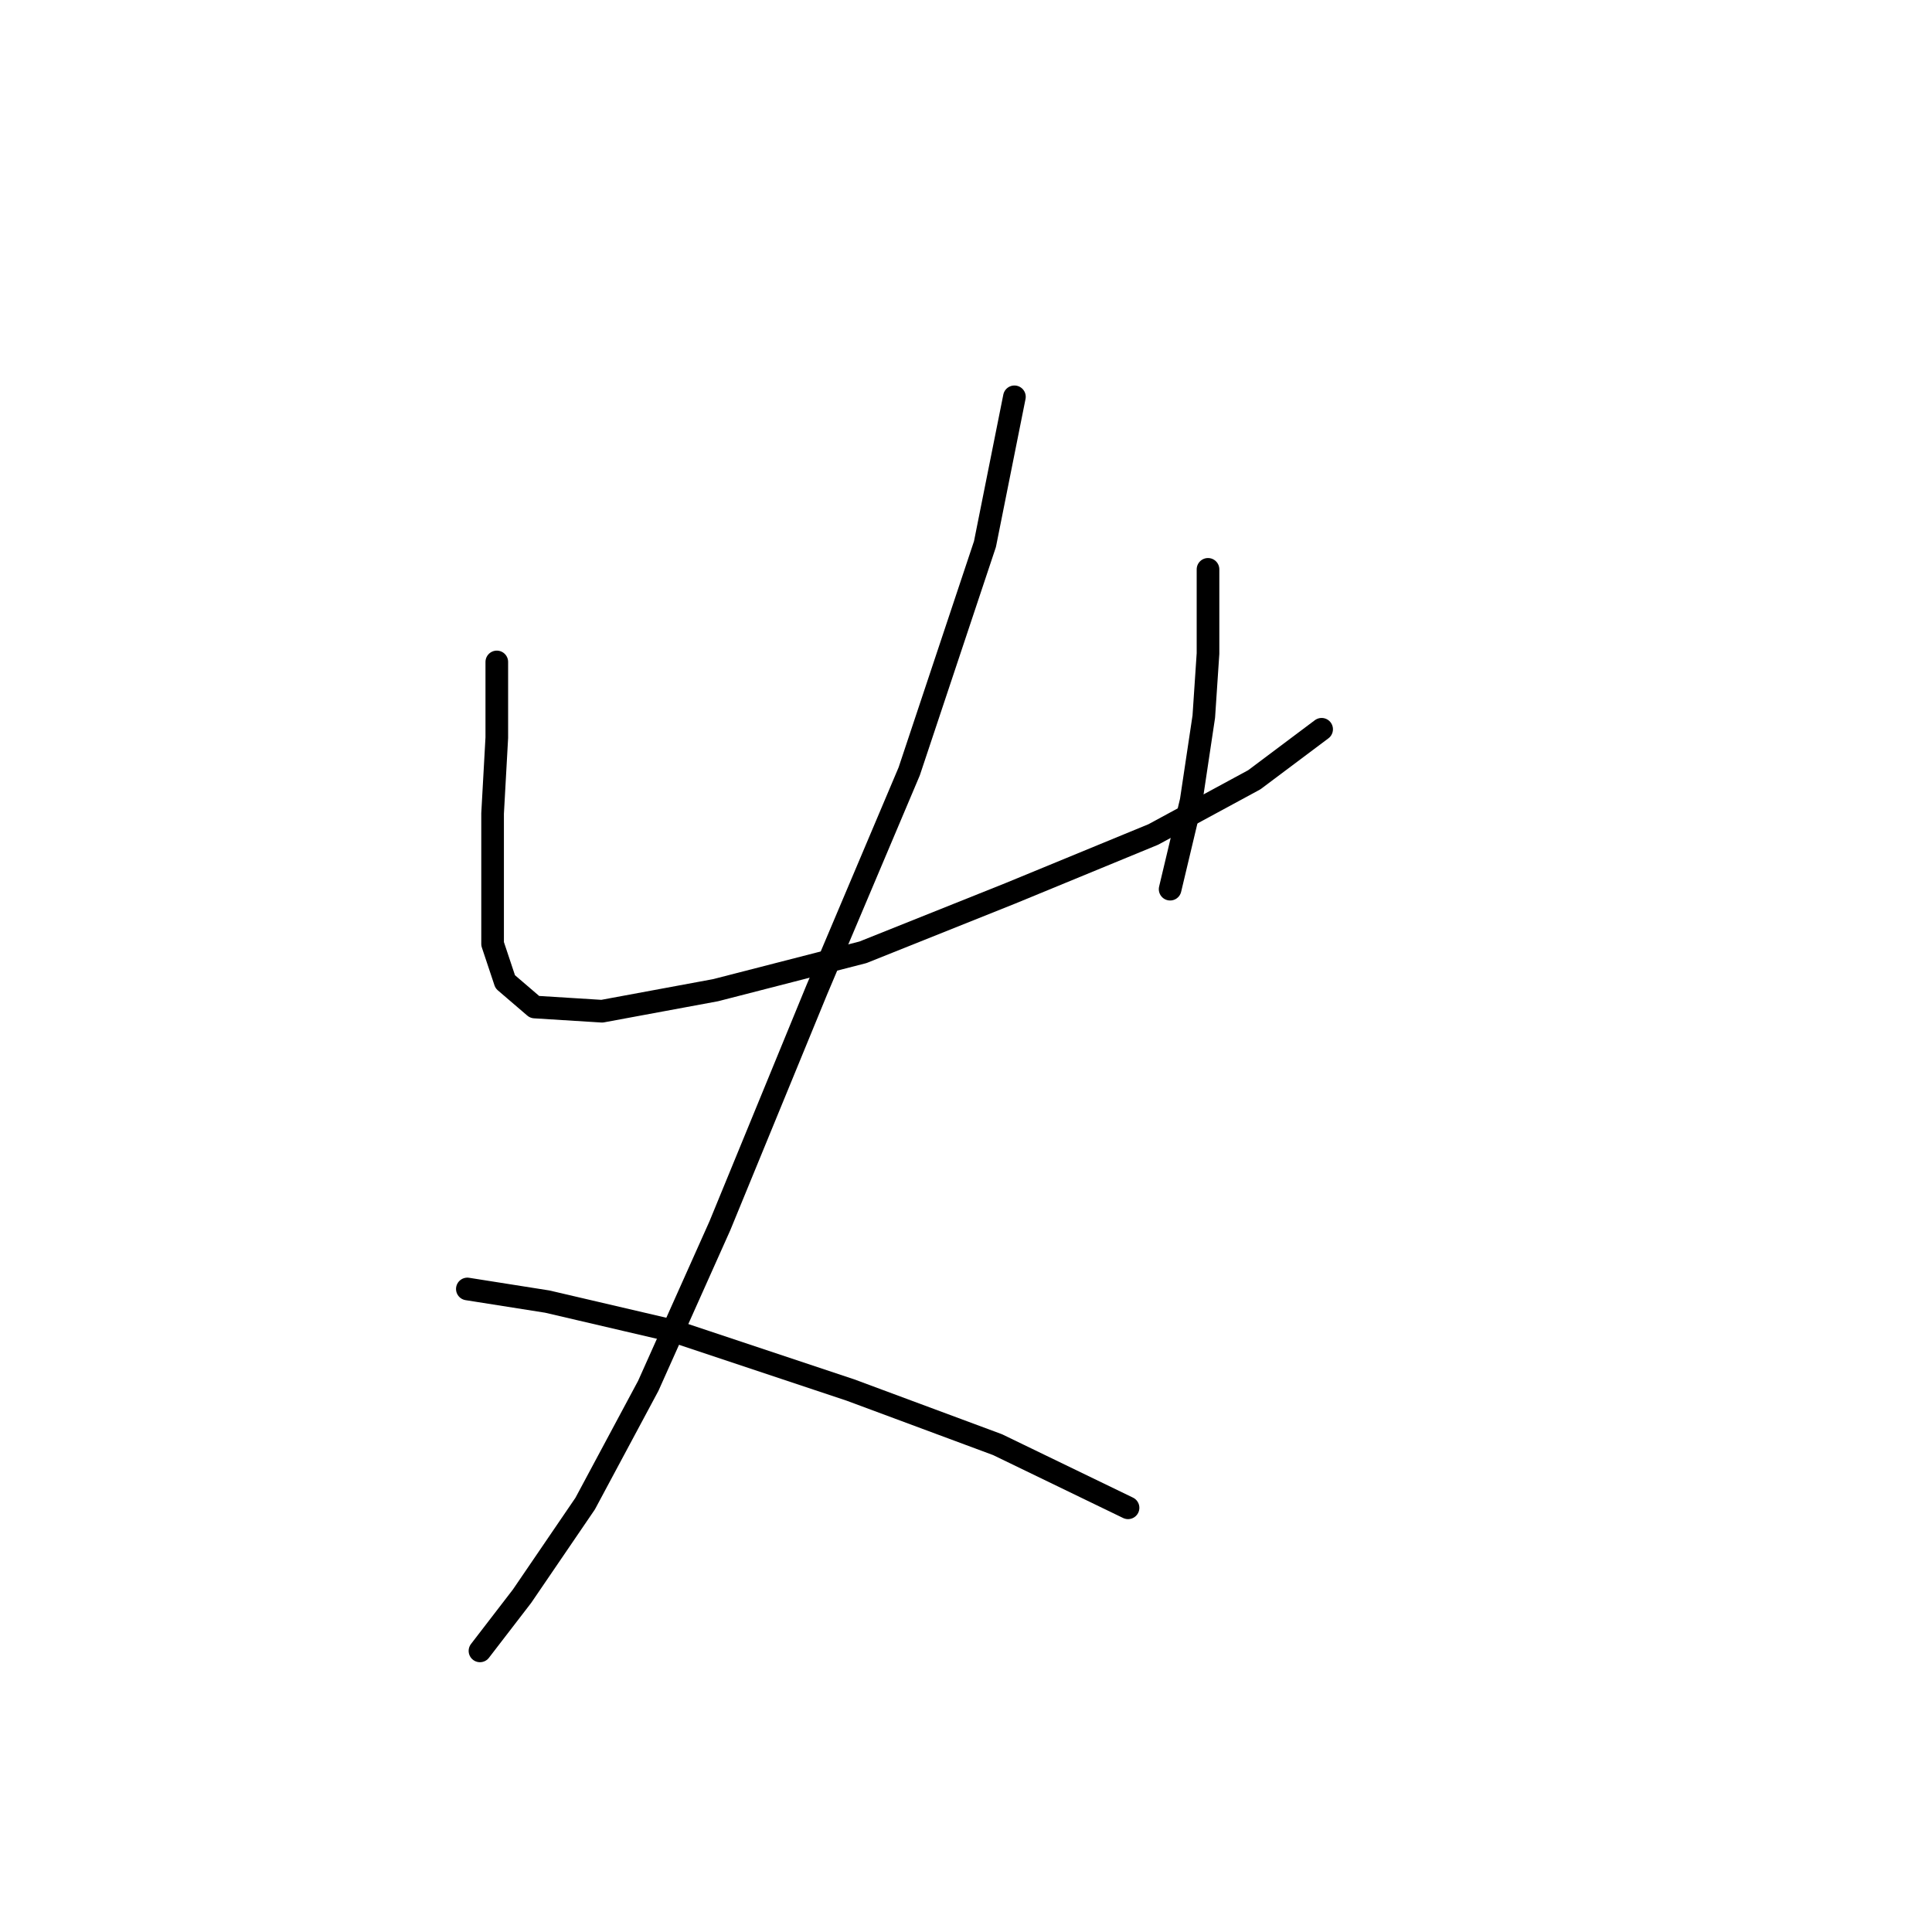 <?xml version="1.0" standalone="no"?>
    <svg width="256" height="256" xmlns="http://www.w3.org/2000/svg" version="1.1">
    <polyline stroke="black" stroke-width="3" stroke-linecap="round" fill="transparent" stroke-linejoin="round" points="65.829 87.71 65.829 97.747 65.271 107.784 65.271 117.821 65.271 125.071 66.944 130.089 70.847 133.435 79.769 133.992 94.825 131.204 114.342 126.186 133.859 118.379 152.818 110.572 166.201 103.323 175.123 96.632 175.123 96.632 " />
        <polyline stroke="black" stroke-width="3" stroke-linecap="round" fill="transparent" stroke-linejoin="round" points="160.067 75.442 160.067 86.595 159.509 94.959 157.836 106.111 155.048 117.821 155.048 117.821 " />
        <polyline stroke="black" stroke-width="3" stroke-linecap="round" fill="transparent" stroke-linejoin="round" points="134.416 52.58 130.513 72.097 120.476 102.208 108.208 131.204 95.383 162.431 85.903 183.621 77.539 199.234 69.175 211.502 63.598 218.751 63.598 218.751 " />
        <polyline stroke="black" stroke-width="3" stroke-linecap="round" fill="transparent" stroke-linejoin="round" points="61.926 170.795 72.52 172.468 89.249 176.372 112.669 184.178 132.186 191.427 149.472 199.792 149.472 199.792 " />
        </svg>